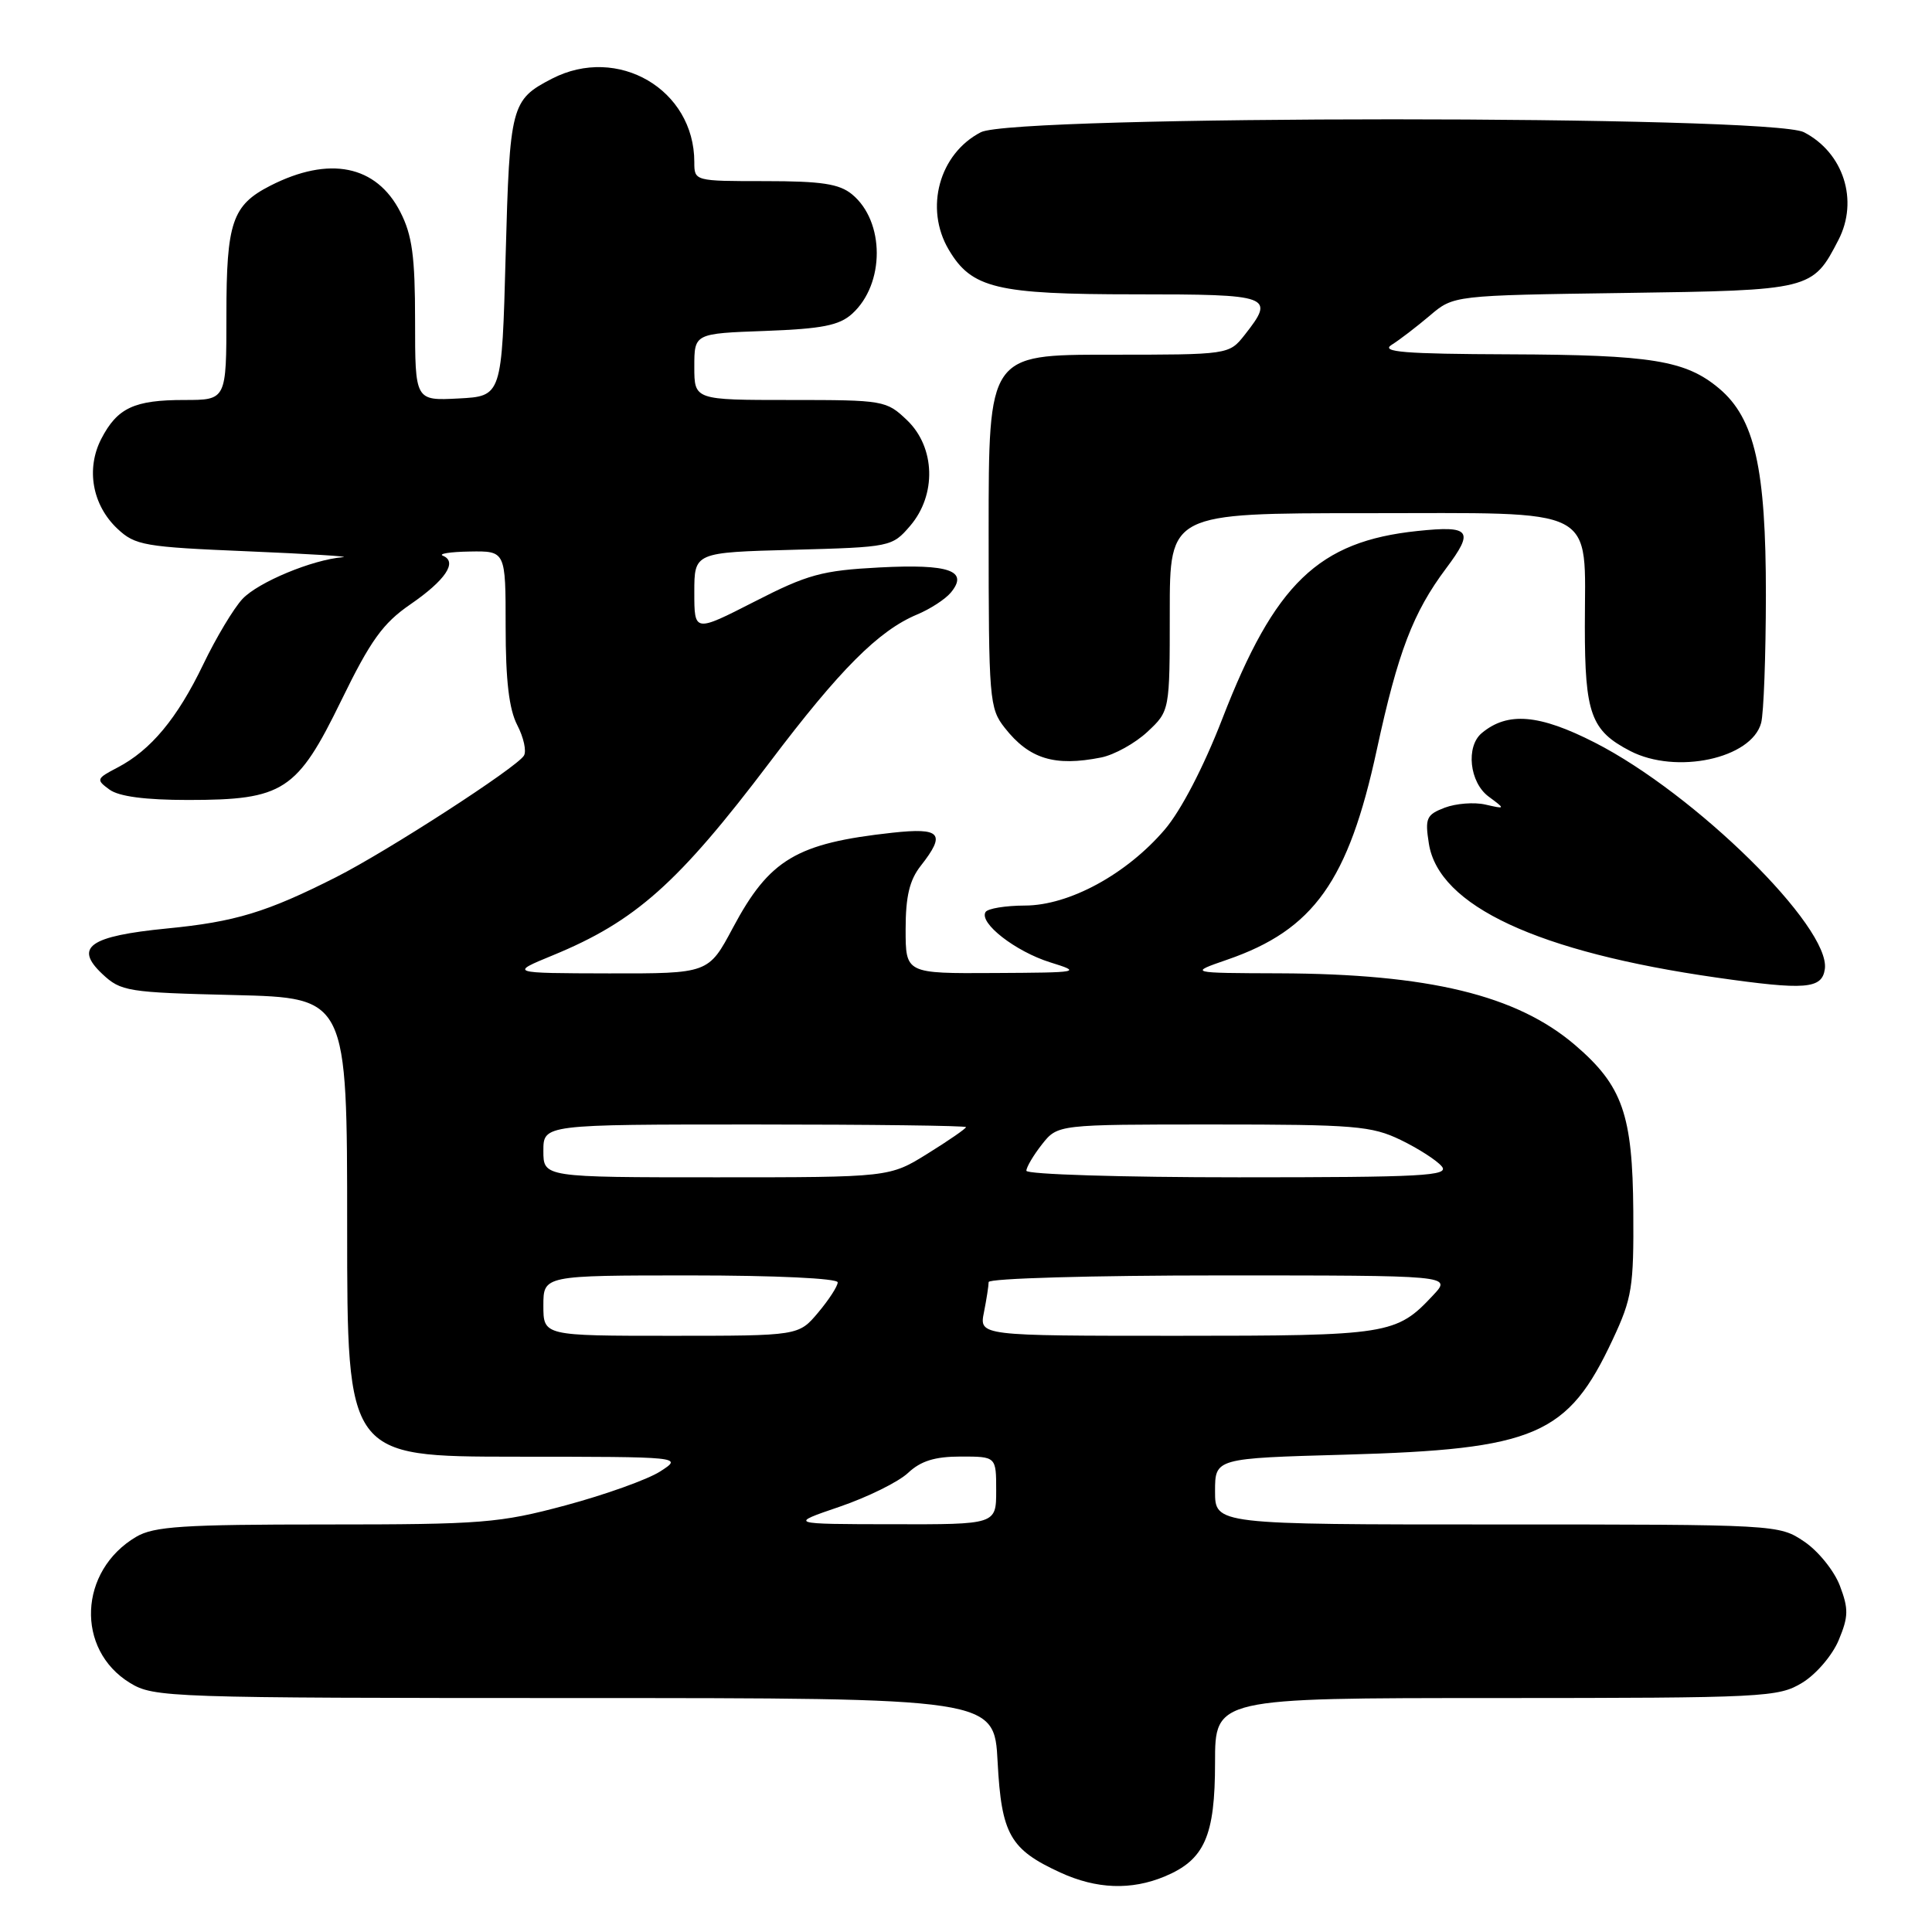 <?xml version="1.0" encoding="UTF-8" standalone="no"?>
<!DOCTYPE svg PUBLIC "-//W3C//DTD SVG 1.1//EN" "http://www.w3.org/Graphics/SVG/1.1/DTD/svg11.dtd" >
<svg xmlns="http://www.w3.org/2000/svg" xmlns:xlink="http://www.w3.org/1999/xlink" version="1.1" viewBox="0 0 256 256">
 <g >
 <path fill="currentColor"
d=" M 154.33 248.64 C 159.62 246.43 161.00 243.29 161.00 233.54 C 161.00 225.00 161.00 225.00 198.25 225.00 C 233.85 224.99 235.65 224.90 238.81 222.97 C 240.64 221.86 242.80 219.34 243.64 217.32 C 244.94 214.20 244.96 213.19 243.79 210.11 C 243.04 208.14 240.92 205.51 239.07 204.27 C 235.72 202.01 235.51 202.00 198.35 202.00 C 161.00 202.00 161.00 202.00 161.00 197.61 C 161.00 193.23 161.00 193.23 178.25 192.75 C 203.49 192.04 207.75 190.21 213.69 177.50 C 216.26 172.02 216.49 170.55 216.42 160.50 C 216.33 147.67 215.00 143.87 208.70 138.47 C 200.97 131.86 189.34 129.04 169.50 128.97 C 157.50 128.93 157.50 128.93 162.62 127.16 C 174.07 123.21 178.67 116.75 182.43 99.36 C 185.23 86.41 187.24 81.16 191.61 75.32 C 195.38 70.29 194.87 69.62 187.81 70.36 C 174.70 71.73 168.91 77.30 161.96 95.25 C 159.48 101.65 156.48 107.42 154.32 109.94 C 149.26 115.85 141.66 119.98 135.81 119.99 C 133.23 120.00 130.88 120.38 130.59 120.85 C 129.70 122.30 134.55 126.07 139.14 127.51 C 143.38 128.83 143.17 128.87 131.75 128.93 C 120.00 129.00 120.00 129.00 120.00 123.13 C 120.00 118.78 120.52 116.61 122.00 114.73 C 125.37 110.44 124.69 109.64 118.25 110.34 C 105.53 111.73 101.95 113.86 97.11 122.94 C 93.88 129.00 93.88 129.00 80.69 128.98 C 67.50 128.95 67.50 128.95 73.26 126.58 C 84.20 122.08 89.86 117.04 102.01 100.98 C 111.28 88.71 116.42 83.56 121.51 81.43 C 123.24 80.71 125.26 79.40 125.99 78.52 C 128.39 75.62 125.80 74.71 116.54 75.19 C 108.91 75.59 107.02 76.11 99.97 79.72 C 92.00 83.79 92.00 83.79 92.00 78.49 C 92.00 73.20 92.00 73.20 105.09 72.85 C 118.00 72.50 118.21 72.46 120.59 69.69 C 124.12 65.58 123.94 59.28 120.20 55.69 C 117.45 53.06 117.11 53.00 104.70 53.00 C 92.00 53.00 92.00 53.00 92.00 48.60 C 92.00 44.19 92.00 44.19 101.40 43.85 C 108.93 43.57 111.21 43.12 112.91 41.58 C 117.27 37.63 117.26 29.34 112.90 25.75 C 111.21 24.36 108.86 24.00 101.39 24.00 C 92.01 24.00 92.00 24.00 92.00 21.47 C 92.00 11.85 81.86 5.92 73.13 10.43 C 67.72 13.23 67.54 13.95 67.00 33.90 C 66.50 52.50 66.50 52.50 60.75 52.80 C 55.00 53.10 55.00 53.10 55.00 42.51 C 55.00 33.99 54.62 31.17 53.05 28.10 C 49.88 21.88 43.63 20.62 35.81 24.61 C 30.77 27.19 30.00 29.45 30.00 41.72 C 30.00 53.00 30.00 53.00 24.43 53.00 C 17.78 53.00 15.55 54.04 13.42 58.15 C 11.37 62.13 12.23 66.93 15.56 70.06 C 17.91 72.27 19.13 72.48 32.80 73.05 C 40.88 73.39 46.57 73.74 45.43 73.83 C 41.38 74.16 34.22 77.14 32.13 79.36 C 30.97 80.60 28.62 84.51 26.92 88.06 C 23.48 95.20 19.99 99.40 15.56 101.71 C 12.76 103.17 12.71 103.31 14.50 104.62 C 15.75 105.54 19.25 106.00 24.94 106.00 C 37.56 106.00 39.37 104.82 45.22 92.82 C 49.09 84.88 50.73 82.59 54.35 80.10 C 59.02 76.89 60.67 74.45 58.69 73.64 C 58.04 73.38 59.64 73.12 62.25 73.08 C 67.00 73.00 67.00 73.00 67.00 83.05 C 67.00 90.15 67.45 93.98 68.54 96.08 C 69.39 97.72 69.79 99.54 69.42 100.13 C 68.44 101.72 51.36 112.77 44.55 116.22 C 35.34 120.88 31.17 122.15 22.11 123.03 C 11.86 124.04 9.78 125.50 13.55 129.05 C 16.02 131.37 16.88 131.51 31.08 131.85 C 46.00 132.22 46.00 132.22 46.00 162.61 C 46.00 193.00 46.00 193.00 68.25 193.02 C 90.50 193.03 90.50 193.03 87.47 194.98 C 85.80 196.05 80.17 198.06 74.97 199.46 C 66.17 201.82 63.91 202.00 43.15 202.00 C 24.27 202.00 20.38 202.25 18.04 203.64 C 10.43 208.13 9.99 218.58 17.23 223.00 C 20.39 224.93 22.29 224.99 76.12 225.00 C 131.75 225.00 131.75 225.00 132.19 233.47 C 132.70 243.06 133.83 245.06 140.50 248.12 C 145.28 250.32 149.89 250.49 154.33 248.64 Z  M 241.80 128.41 C 242.59 122.87 224.63 105.18 211.31 98.39 C 203.96 94.64 199.77 94.28 196.35 97.13 C 194.20 98.91 194.71 103.67 197.25 105.55 C 199.50 107.22 199.50 107.22 196.82 106.61 C 195.35 106.27 192.93 106.46 191.44 107.02 C 189.01 107.95 188.80 108.41 189.33 111.77 C 190.62 120.04 203.76 126.15 227.50 129.54 C 239.23 131.22 241.42 131.05 241.80 128.41 Z  M 145.91 100.37 C 147.65 100.02 150.41 98.49 152.04 96.97 C 155.00 94.20 155.00 94.20 155.00 81.10 C 155.00 68.00 155.00 68.00 180.94 68.00 C 212.22 68.00 210.00 66.85 210.00 83.00 C 210.00 94.58 210.81 96.82 216.01 99.51 C 222.10 102.66 232.09 100.52 233.36 95.79 C 233.70 94.53 233.98 86.91 233.99 78.86 C 234.00 62.06 232.51 55.45 227.80 51.48 C 223.36 47.75 218.86 47.02 200.00 46.95 C 186.04 46.90 182.89 46.64 184.40 45.69 C 185.45 45.04 187.72 43.29 189.46 41.82 C 192.60 39.14 192.60 39.14 215.20 38.82 C 240.00 38.47 240.18 38.43 243.60 31.80 C 246.31 26.57 244.28 20.23 239.03 17.52 C 234.63 15.24 134.37 15.24 129.97 17.52 C 124.45 20.37 122.47 27.60 125.71 33.08 C 128.74 38.21 132.02 39.00 150.40 39.00 C 168.48 39.00 169.00 39.19 164.93 44.37 C 162.85 47.00 162.85 47.00 146.93 47.00 C 131.00 47.00 131.00 47.00 131.00 70.37 C 131.00 92.72 131.09 93.85 133.14 96.45 C 136.38 100.57 139.74 101.60 145.91 100.37 Z  M 111.25 199.65 C 114.96 198.38 119.04 196.37 120.32 195.17 C 122.01 193.58 123.88 193.00 127.31 193.00 C 132.00 193.00 132.00 193.00 132.00 197.50 C 132.00 202.00 132.00 202.00 118.25 201.97 C 104.50 201.95 104.50 201.95 111.25 199.65 Z  M 72.00 173.00 C 72.00 169.00 72.00 169.00 91.50 169.00 C 102.75 169.00 111.00 169.39 111.00 169.92 C 111.00 170.43 109.83 172.23 108.41 173.92 C 105.82 177.00 105.82 177.00 88.91 177.00 C 72.00 177.00 72.00 177.00 72.00 173.00 Z  M 130.38 173.88 C 130.72 172.16 131.00 170.36 131.00 169.88 C 131.00 169.39 144.80 169.00 161.67 169.00 C 192.35 169.00 192.35 169.00 189.92 171.60 C 185.02 176.85 184.07 177.00 155.92 177.00 C 129.75 177.00 129.75 177.00 130.38 173.88 Z  M 72.00 152.50 C 72.00 149.00 72.00 149.00 100.00 149.00 C 115.40 149.00 128.00 149.16 128.00 149.35 C 128.00 149.54 125.72 151.12 122.93 152.85 C 117.87 156.00 117.87 156.00 94.93 156.00 C 72.00 156.00 72.00 156.00 72.00 152.50 Z  M 136.00 155.13 C 136.00 154.66 136.93 153.08 138.07 151.63 C 140.15 149.00 140.15 149.00 160.76 149.00 C 179.49 149.00 181.75 149.19 185.60 151.05 C 187.93 152.18 190.38 153.75 191.04 154.55 C 192.09 155.81 188.58 156.00 164.12 156.00 C 148.66 156.00 136.00 155.61 136.00 155.13 Z "/>
</g>
</svg>